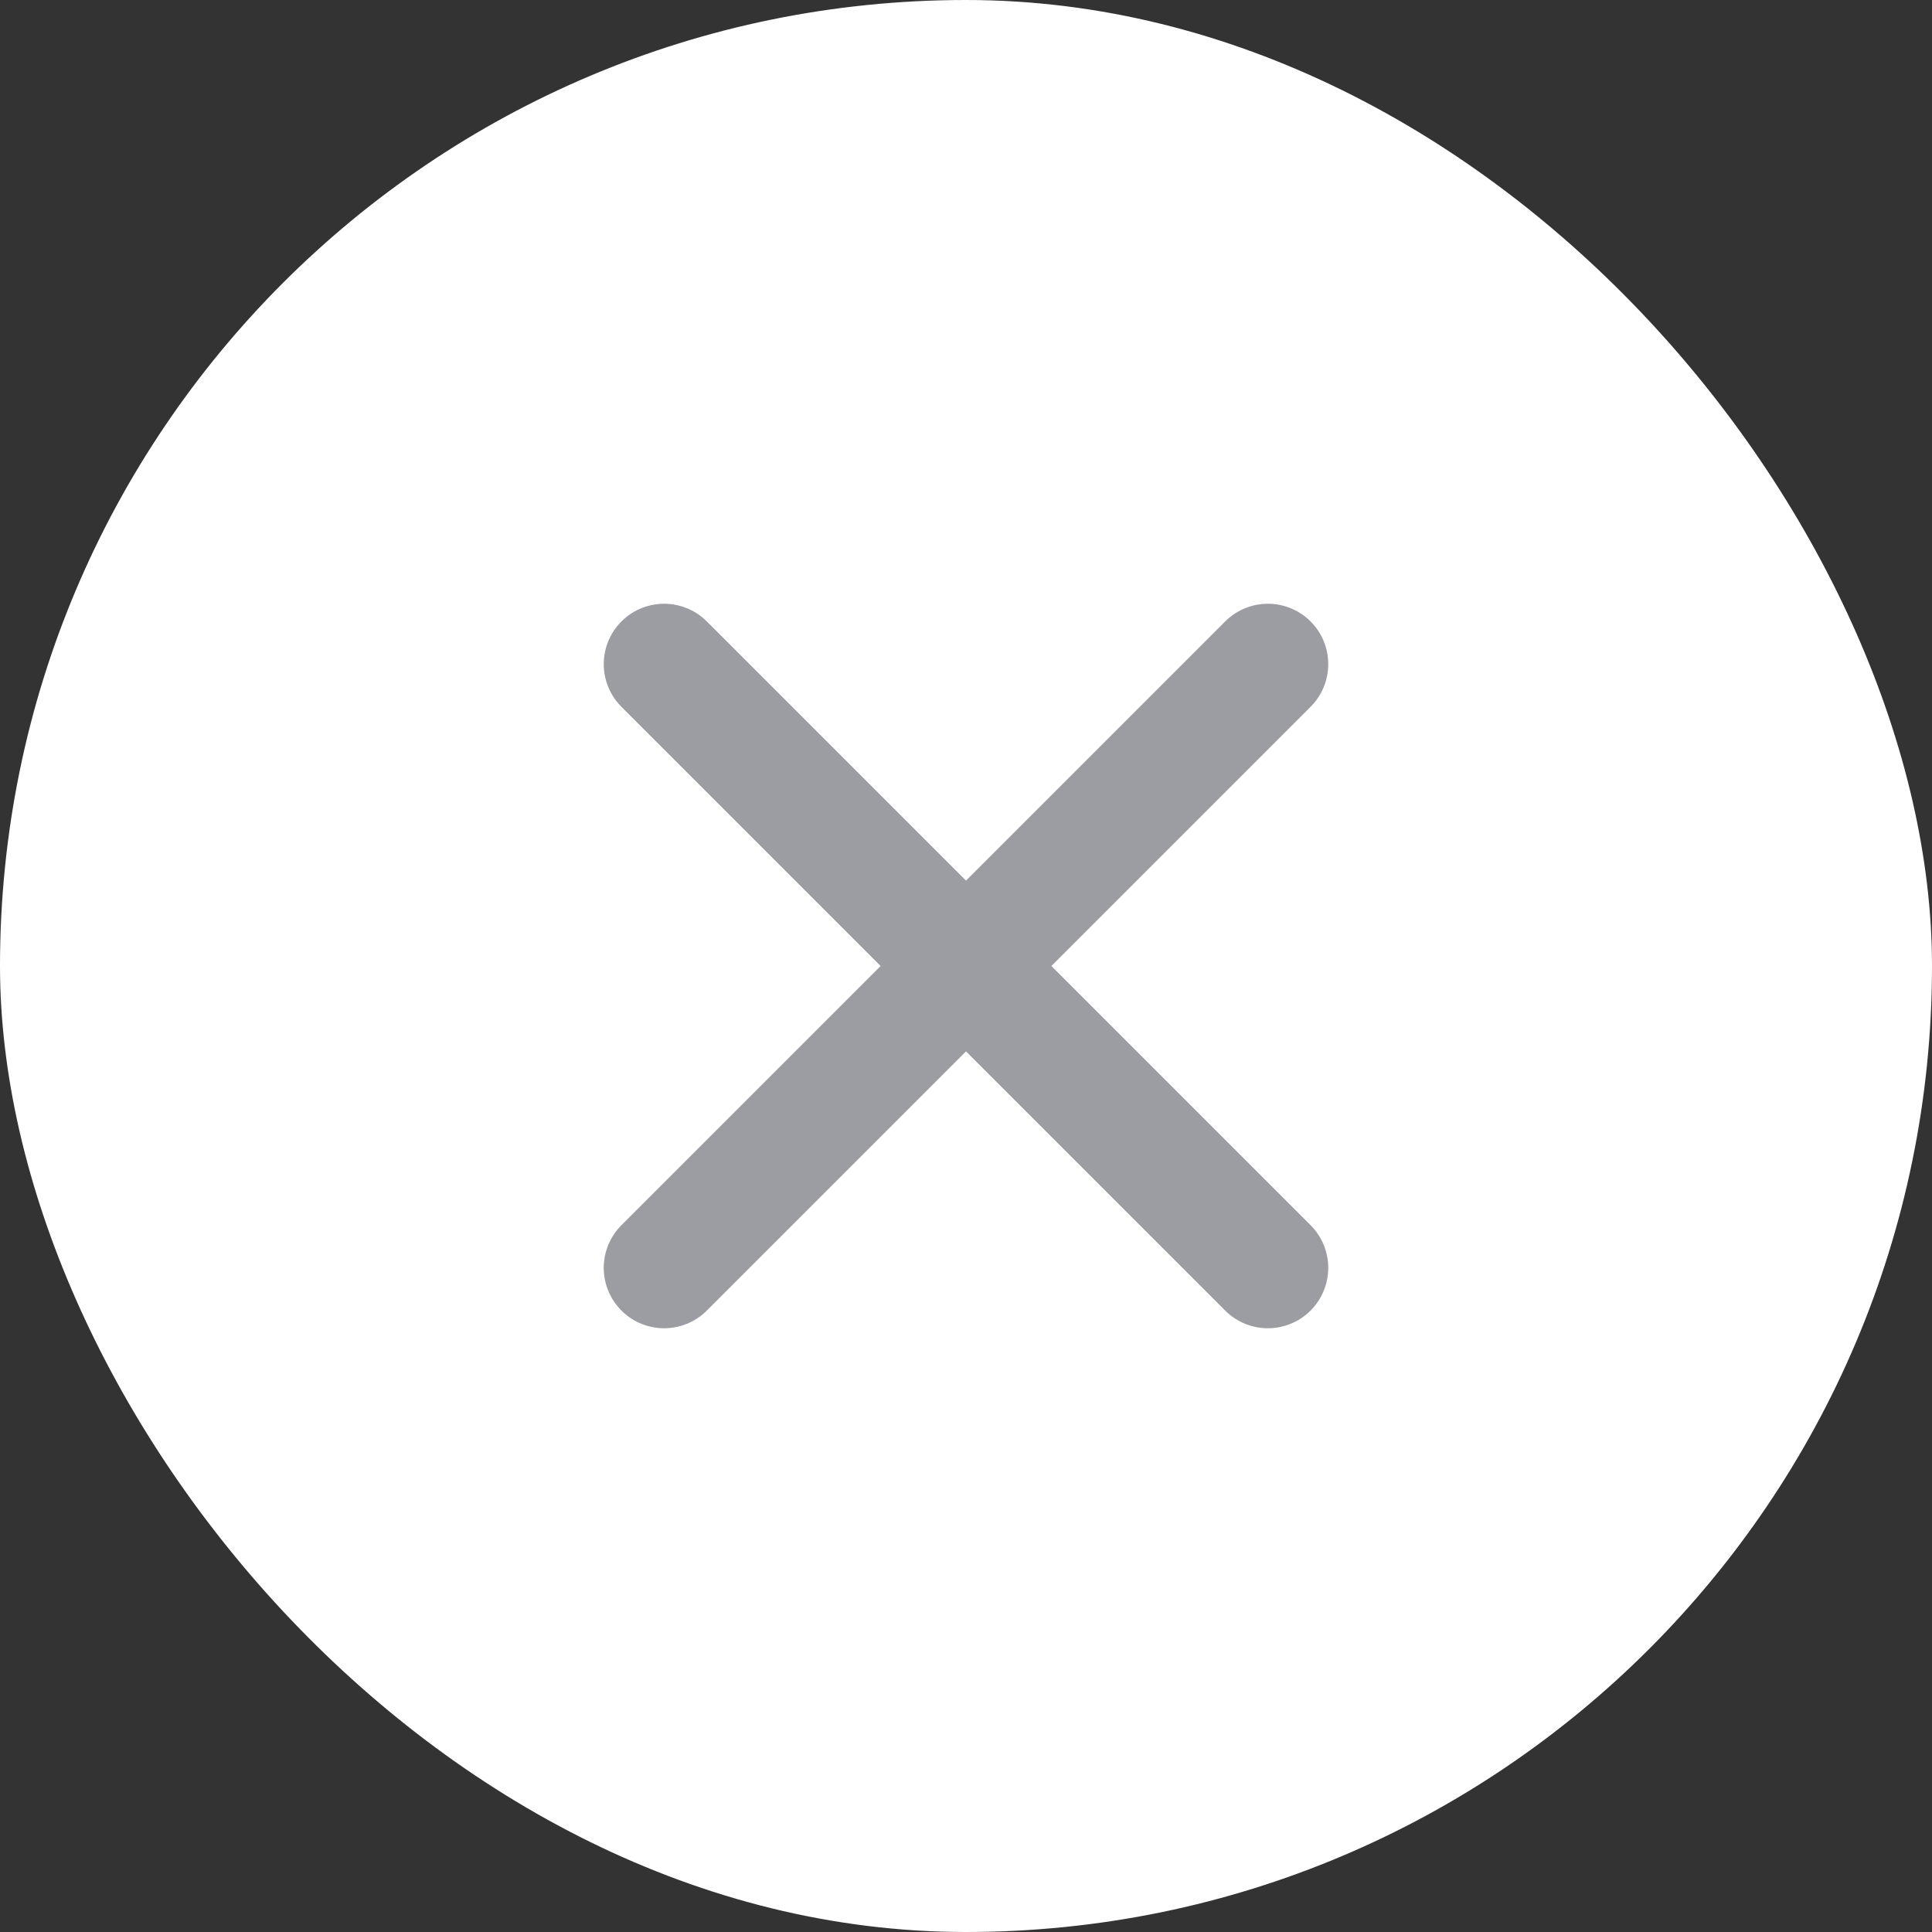 <svg width="32" height="32" viewBox="0 0 32 32" fill="none" xmlns="http://www.w3.org/2000/svg">
<rect x="0" y="0" width="32" height="32" fill="#333333" stroke="none"/>
<rect width="32" height="32" rx="16" fill="white"/>
<path d="M11 11L21 21M21 11L11 21" stroke="#9C9CA3" stroke-width="2" stroke-linecap="round" stroke-linejoin="round"/>
</svg>

